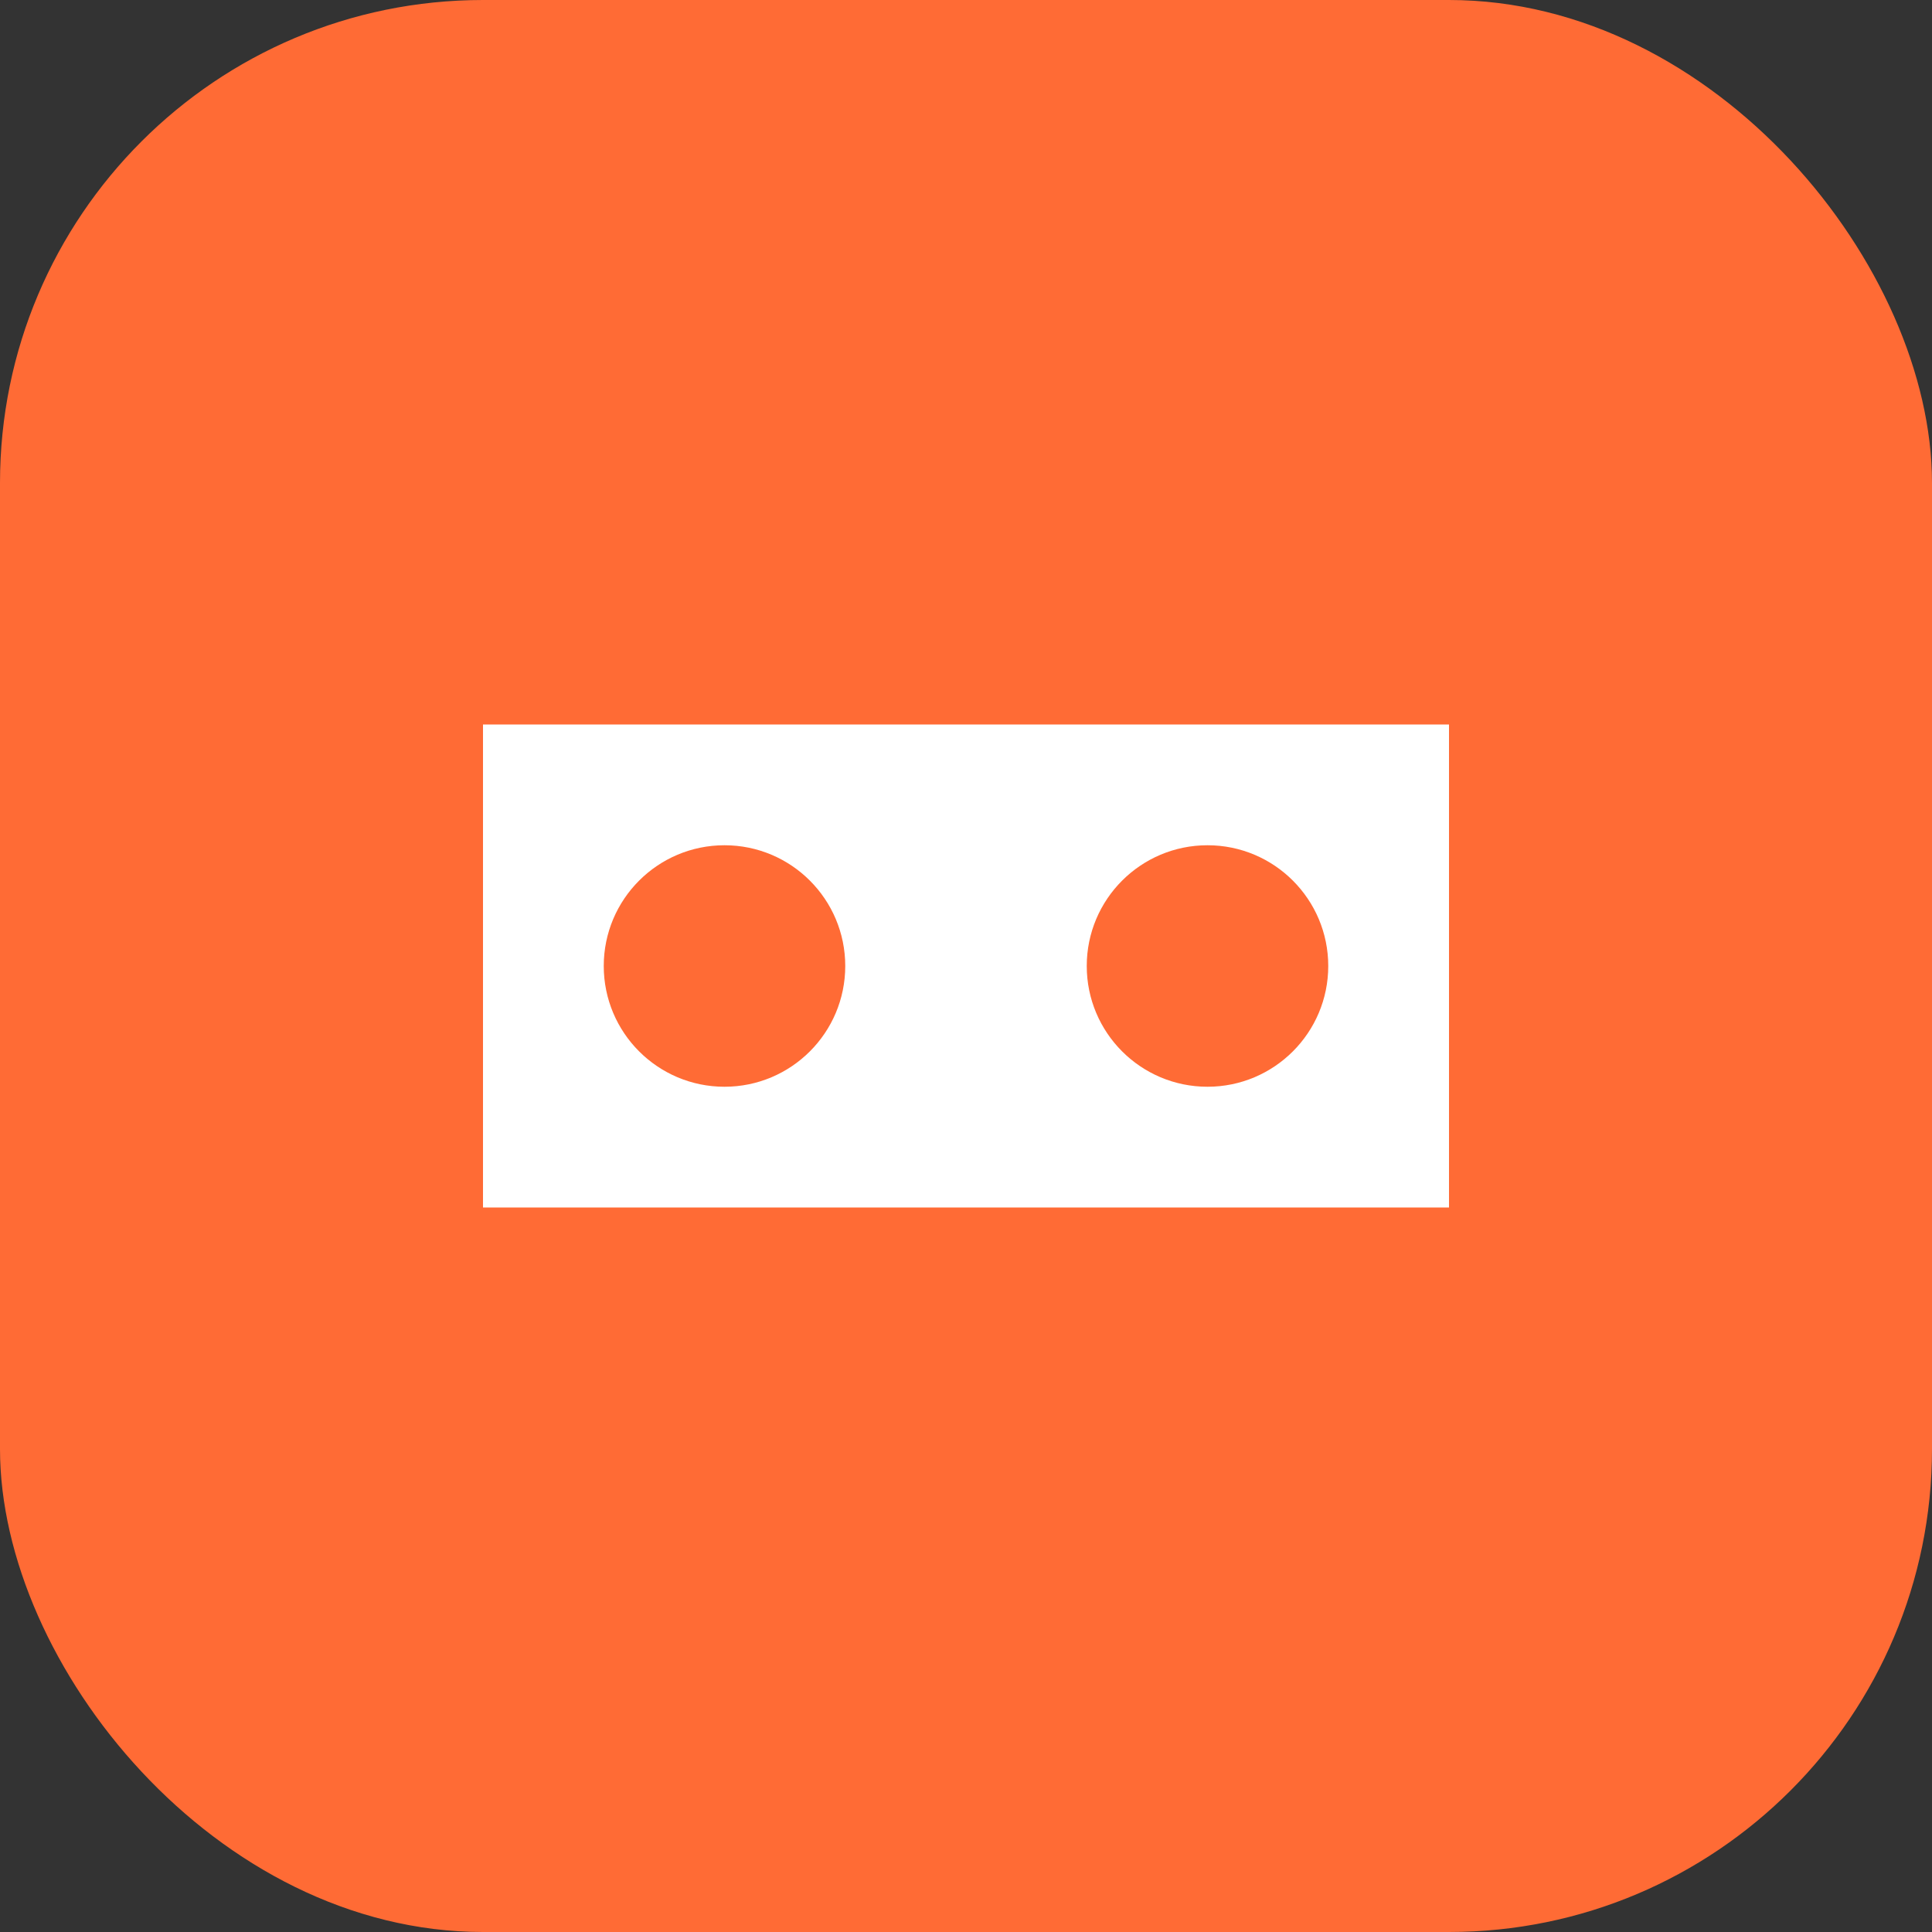 <svg width="32" height="32" viewBox="0 0 32 32" fill="none" xmlns="http://www.w3.org/2000/svg">
  <rect x="0" y="0" width="32" height="32" fill="#333333" stroke="none"/>
  <rect width="32" height="32" rx="8" fill="#ff6b35"/>
  <path d="M8 12h16v8H8z" fill="white"/>
  <circle cx="12" cy="16" r="2" fill="#ff6b35"/>
  <circle cx="20" cy="16" r="2" fill="#ff6b35"/>
</svg>